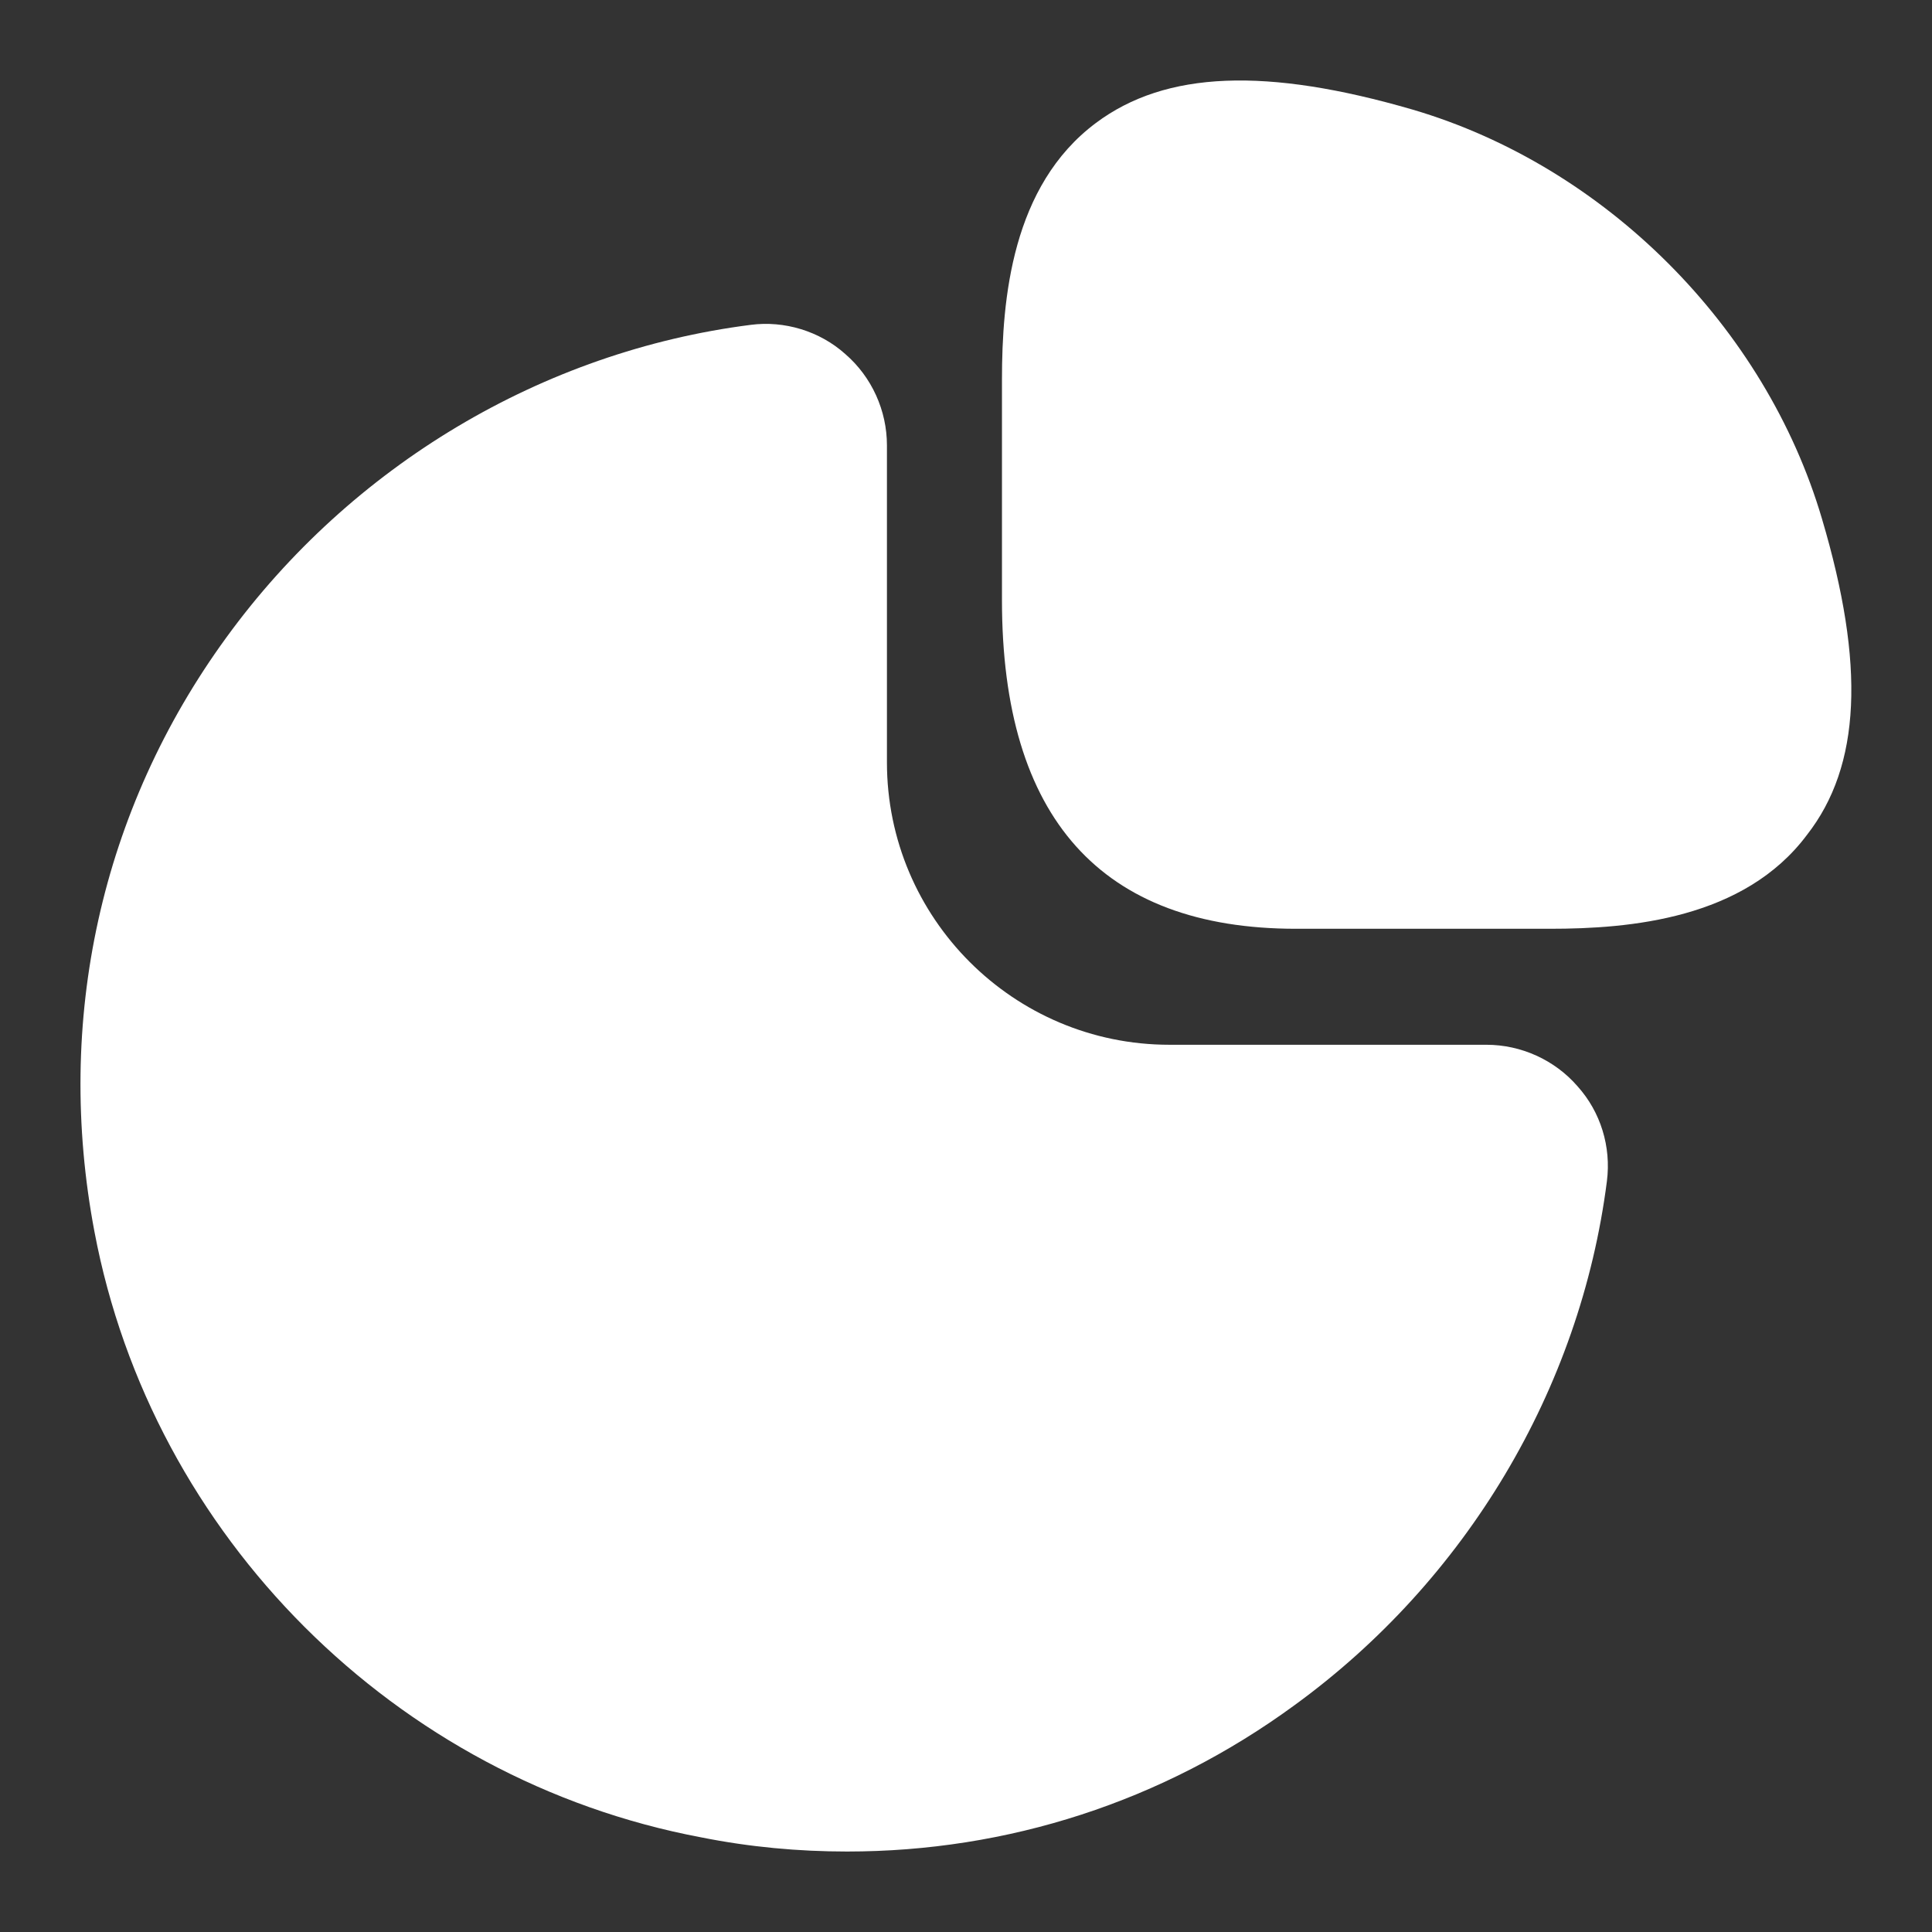 <svg width="26" height="26" viewBox="0 0 26 26" fill="none" xmlns="http://www.w3.org/2000/svg">
<rect x="0" y="0" width="26" height="26" fill="#333333" stroke="none"/>
<path d="M24.519 6.981C23.757 4.395 21.6 2.238 19.014 1.476C17.047 0.904 15.689 0.951 14.748 1.655C13.616 2.501 13.484 4.026 13.484 5.11V8.078C13.484 11.009 14.819 12.499 17.441 12.499H20.861C21.933 12.499 23.471 12.368 24.317 11.236C25.044 10.306 25.103 8.948 24.519 6.981Z" fill="white"/>
<path d="M21.231 14.62C20.922 14.263 20.469 14.06 20.004 14.06H15.738C13.64 14.06 11.936 12.356 11.936 10.259V5.993C11.936 5.528 11.734 5.075 11.376 4.765C11.031 4.455 10.554 4.312 10.101 4.372C7.301 4.729 4.727 6.267 3.046 8.579C1.354 10.902 0.734 13.739 1.271 16.575C2.045 20.674 5.322 23.951 9.434 24.726C10.089 24.857 10.745 24.917 11.4 24.917C13.557 24.917 15.642 24.249 17.418 22.95C19.73 21.27 21.267 18.696 21.625 15.896C21.684 15.431 21.541 14.966 21.231 14.62Z" fill="white"/>
</svg>
